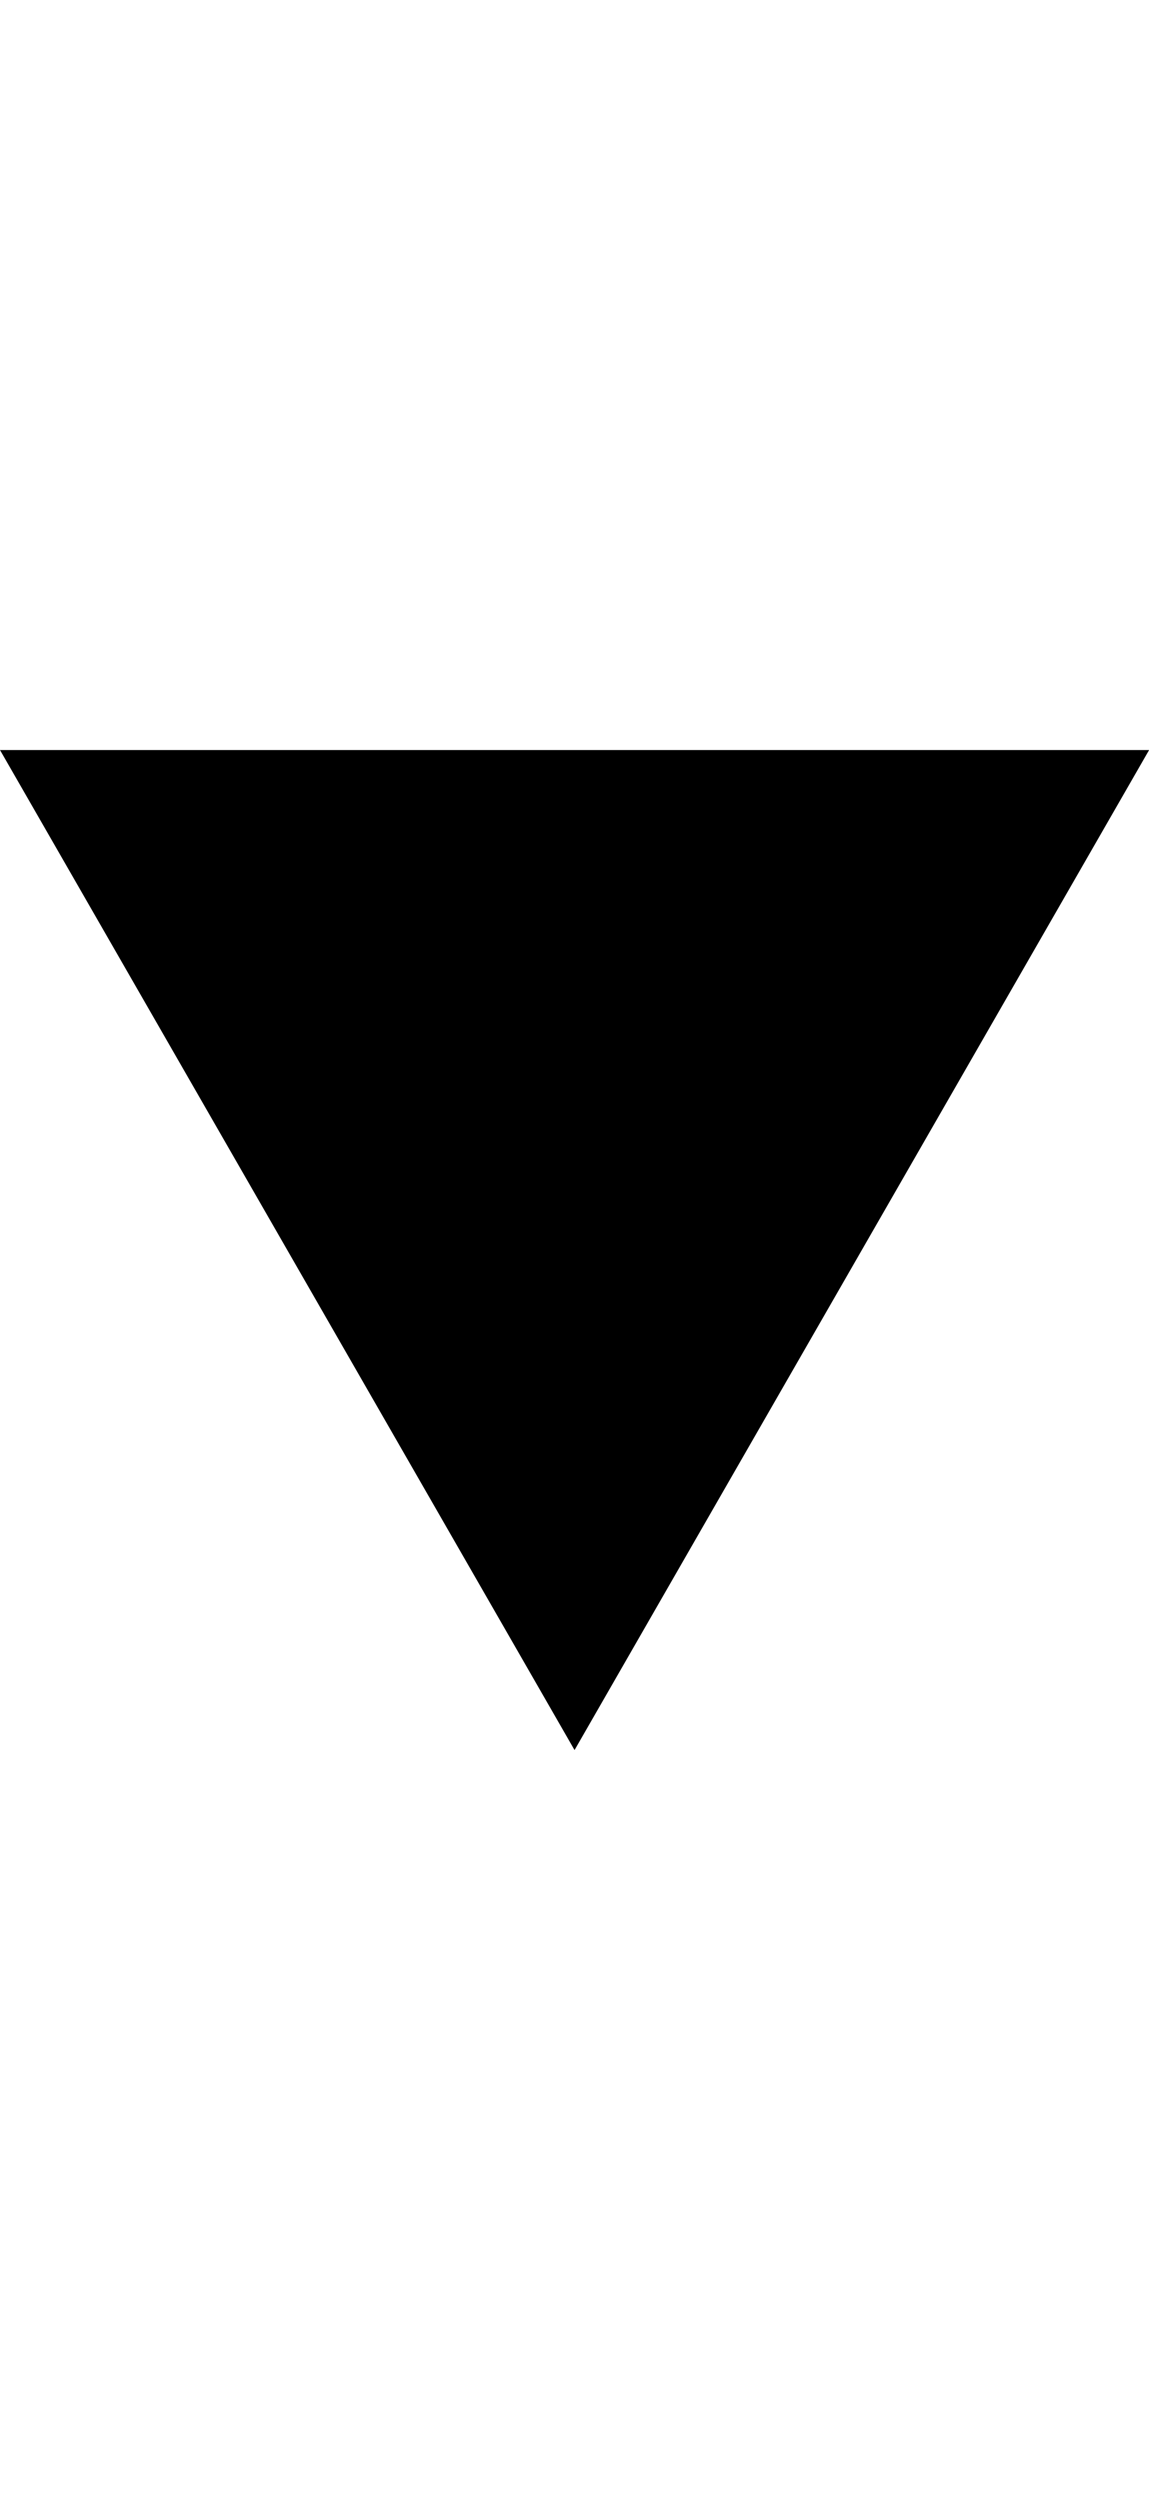 <?xml version="1.0" encoding="utf-8"?>
<!-- Generated by IcoMoon.io -->
<!DOCTYPE svg PUBLIC "-//W3C//DTD SVG 1.1//EN" "http://www.w3.org/Graphics/SVG/1.1/DTD/svg11.dtd">
<svg version="1.1" xmlns="http://www.w3.org/2000/svg" xmlns:xlink="http://www.w3.org/1999/xlink" width="471" height="1024" viewBox="0 0 471 1024">
<path fill="#000000" d="M471.040 307.2l-235.52 409.6-235.52-409.6h471.040z"></path>
</svg>
